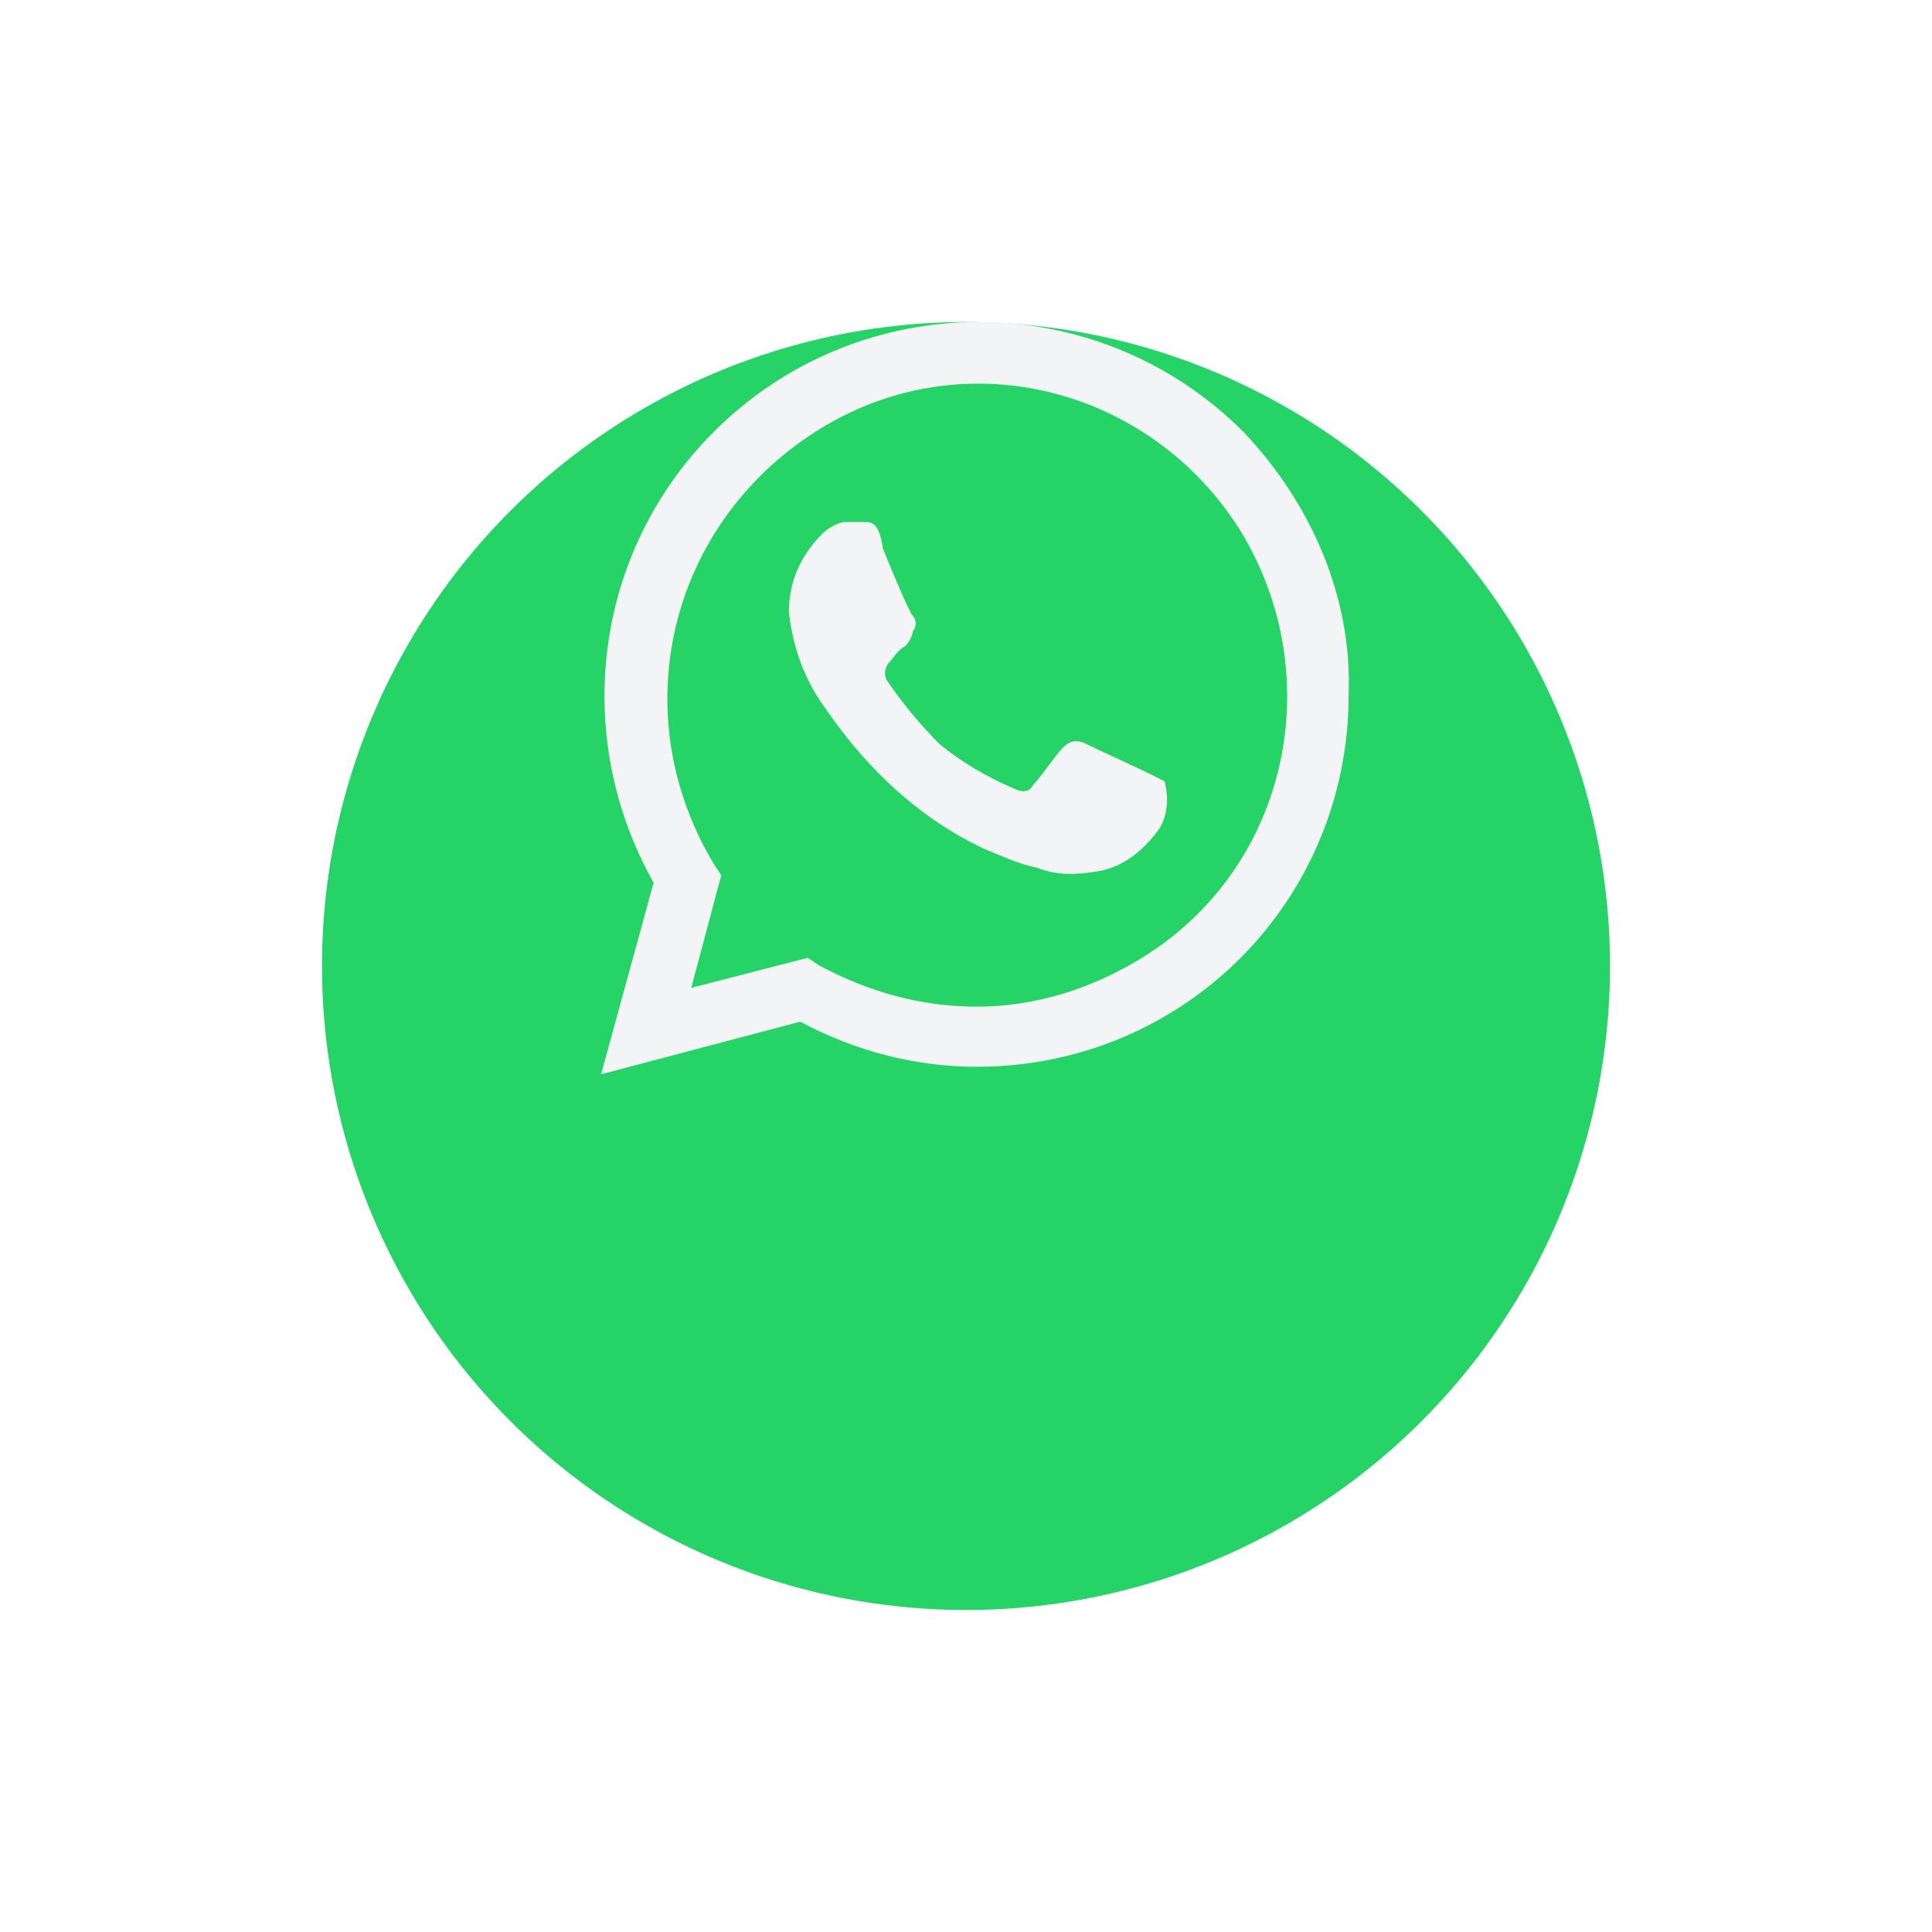 <svg width="90" height="90" viewBox="0 0 90 90" fill="none" xmlns="http://www.w3.org/2000/svg">
<g filter="url(#filter0_d_361_2761)">
<circle cx="45" cy="33" r="30" fill="#25D366"/>
</g>
<path d="M53.55 36.044C53.2 35.869 50.925 34.819 50.575 34.644C50.225 34.469 49.875 34.469 49.525 34.819C49.175 35.169 48.475 36.219 48.125 36.569C47.95 36.919 47.6 36.919 47.25 36.744C46.025 36.219 44.8 35.519 43.75 34.644C42.875 33.769 42 32.719 41.3 31.669C41.125 31.319 41.3 30.969 41.475 30.794C41.65 30.619 41.825 30.269 42.175 30.094C42.35 29.919 42.525 29.569 42.525 29.394C42.7 29.219 42.7 28.869 42.525 28.694C42.35 28.519 41.475 26.419 41.125 25.544C40.95 24.319 40.6 24.319 40.25 24.319C40.075 24.319 39.725 24.319 39.375 24.319C39.025 24.319 38.5 24.669 38.325 24.844C37.275 25.894 36.75 27.119 36.75 28.519C36.925 30.094 37.45 31.669 38.5 33.069C40.425 35.869 42.875 38.144 45.85 39.544C46.725 39.894 47.425 40.244 48.3 40.419C49.175 40.769 50.05 40.769 51.1 40.594C52.325 40.419 53.375 39.544 54.075 38.494C54.425 37.794 54.425 37.094 54.25 36.394C54.25 36.394 53.9 36.219 53.55 36.044ZM57.925 20.119C51.1 13.294 40.075 13.294 33.25 20.119C27.65 25.719 26.6 34.294 30.45 41.119L28 50.044L37.275 47.594C39.9 48.994 42.7 49.694 45.5 49.694C55.125 49.694 62.825 41.994 62.825 32.369C63 27.819 61.075 23.444 57.925 20.119ZM53.2 44.619C50.925 46.019 48.3 46.894 45.5 46.894C42.875 46.894 40.425 46.194 38.15 44.969L37.625 44.619L32.2 46.019L33.6 40.769L33.25 40.244C29.05 33.244 31.15 24.494 37.975 20.119C44.8 15.744 53.55 18.019 57.75 24.669C61.95 31.494 60.025 40.419 53.2 44.619Z" fill="#F3F4F5"/>
<defs>
<filter id="filter0_d_361_2761" x="0" y="0" width="90" height="90" filterUnits="userSpaceOnUse" color-interpolation-filters="sRGB">
<feFlood flood-opacity="0" result="BackgroundImageFix"/>
<feColorMatrix in="SourceAlpha" type="matrix" values="0 0 0 0 0 0 0 0 0 0 0 0 0 0 0 0 0 0 127 0" result="hardAlpha"/>
<feOffset dy="12"/>
<feGaussianBlur stdDeviation="7.5"/>
<feComposite in2="hardAlpha" operator="out"/>
<feColorMatrix type="matrix" values="0 0 0 0 0 0 0 0 0 0 0 0 0 0 0 0 0 0 0.3 0"/>
<feBlend mode="normal" in2="BackgroundImageFix" result="effect1_dropShadow_361_2761"/>
<feBlend mode="normal" in="SourceGraphic" in2="effect1_dropShadow_361_2761" result="shape"/>
</filter>
</defs>
</svg>
